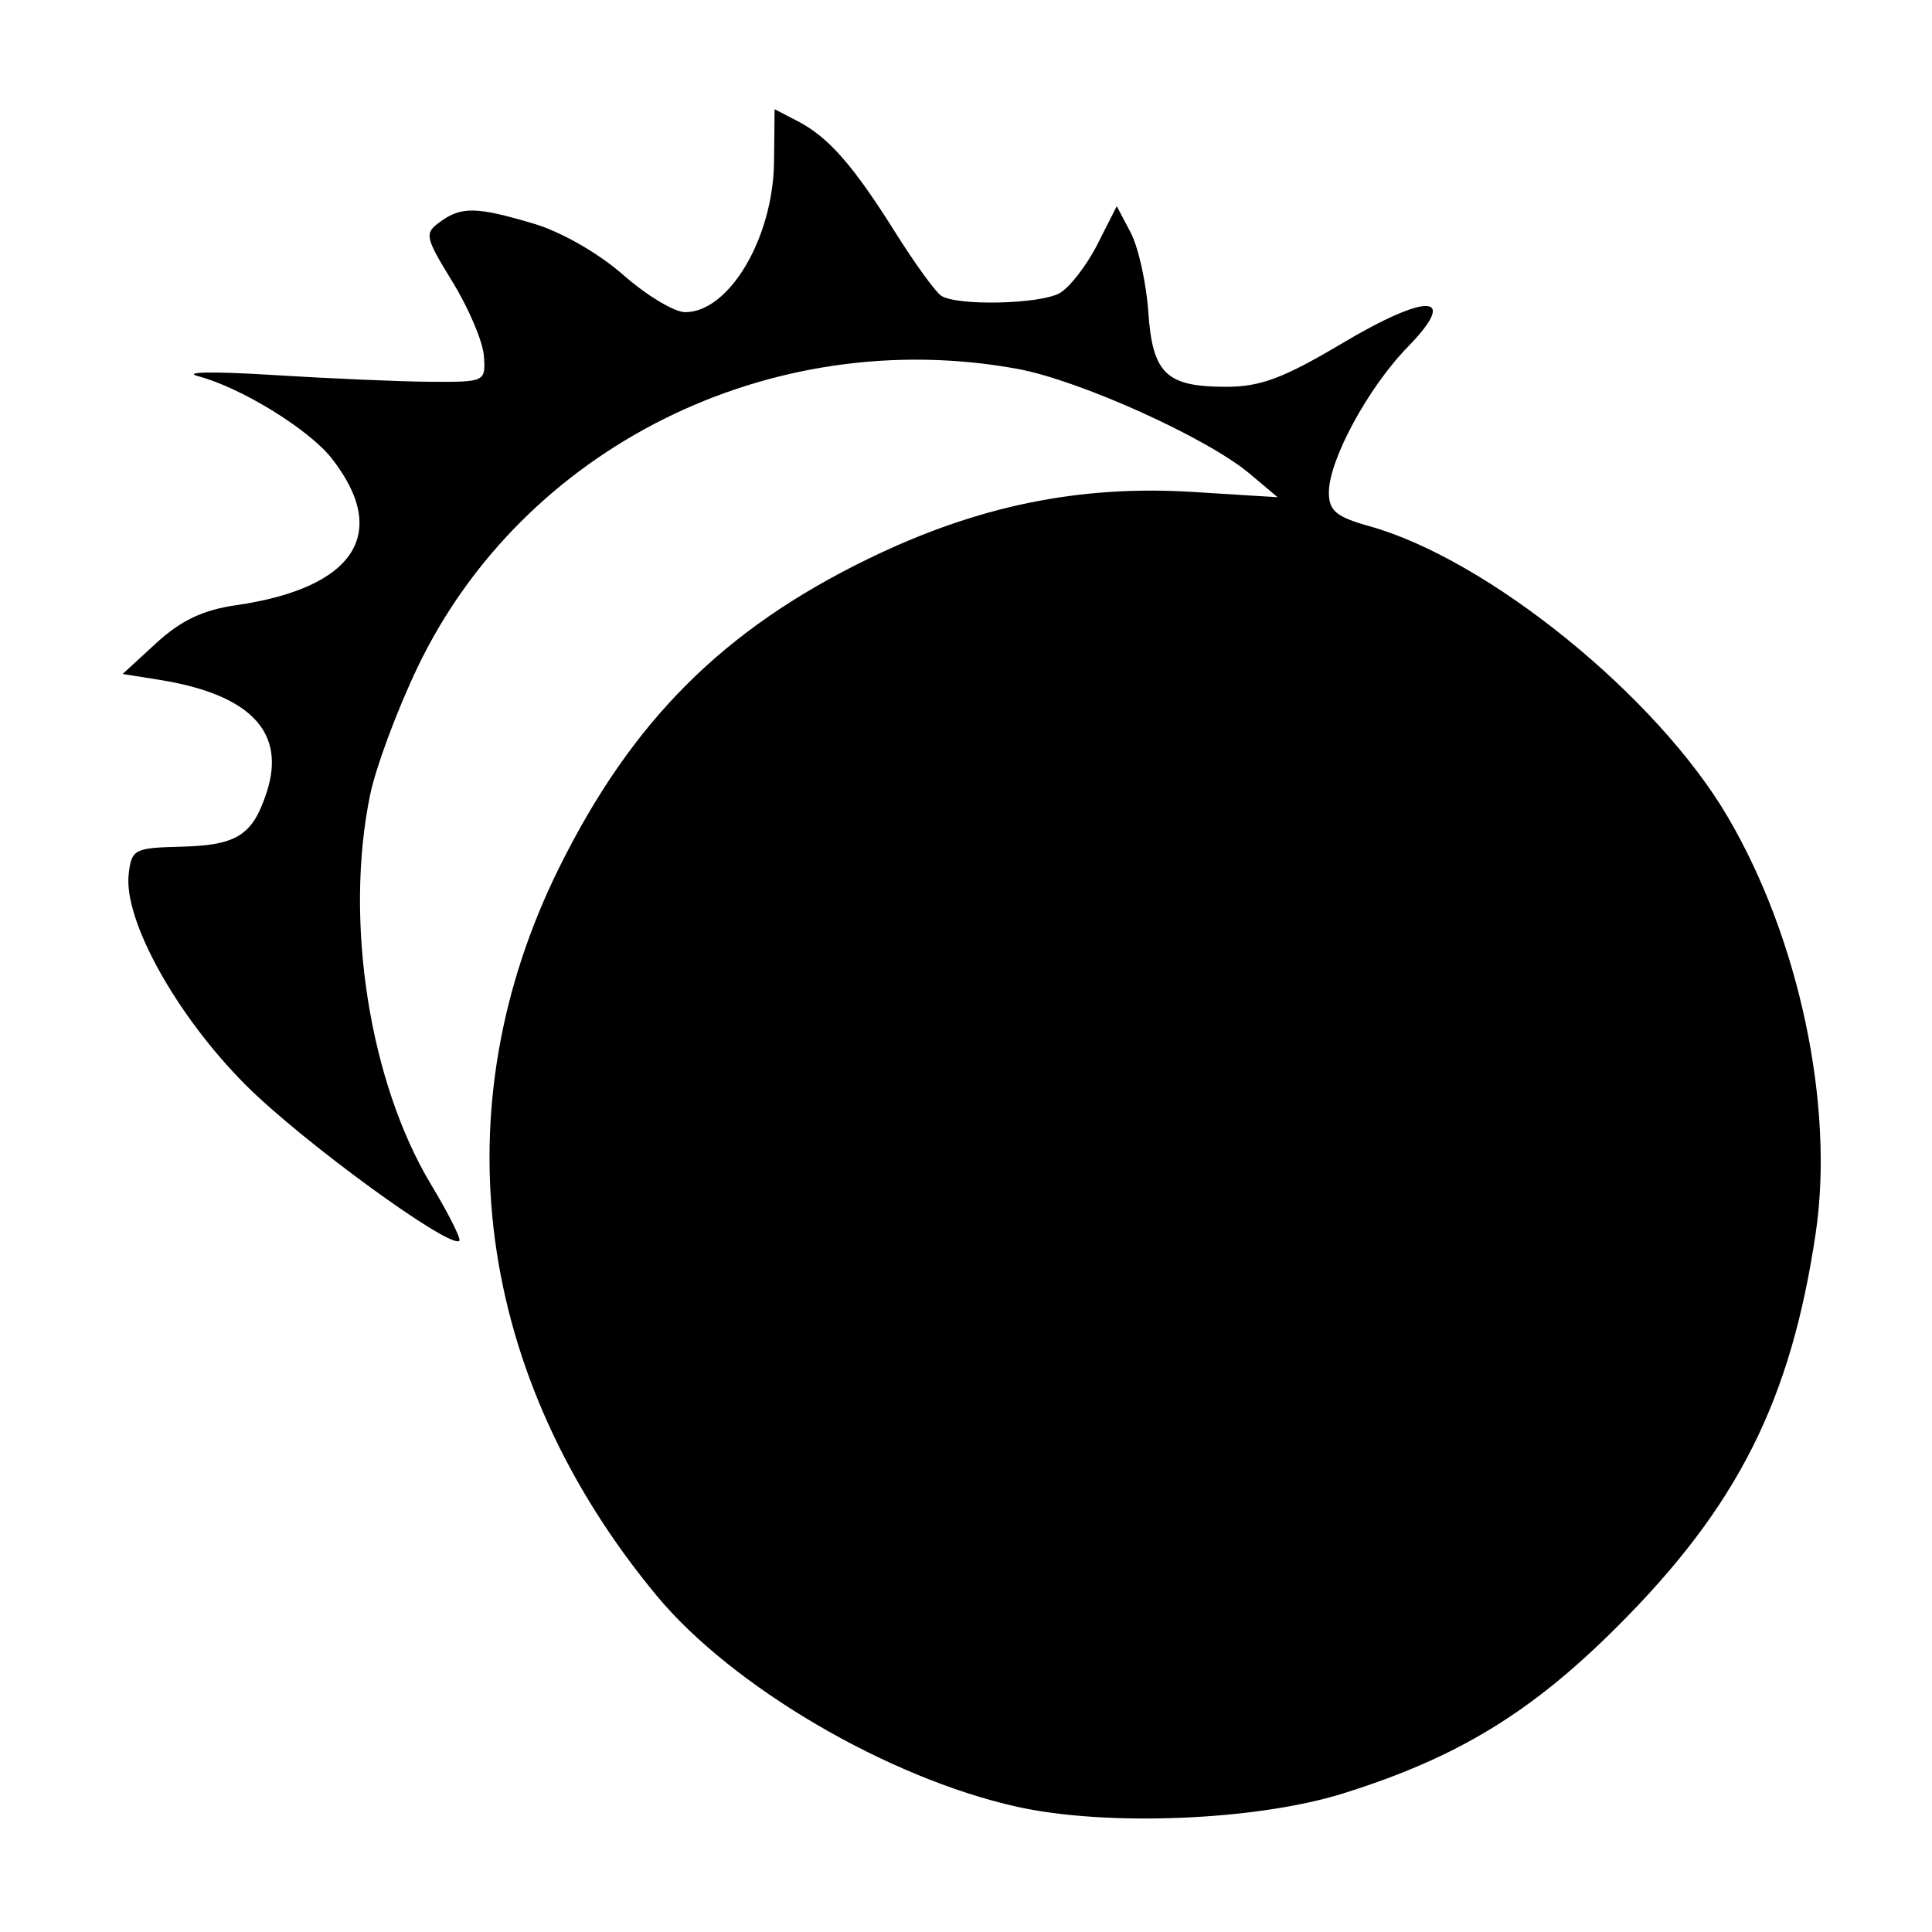 <?xml version='1.0' encoding='UTF-8'?>
<svg xmlns:inkscape="http://www.inkscape.org/namespaces/inkscape" xmlns:sodipodi="http://sodipodi.sourceforge.net/DTD/sodipodi-0.dtd" xmlns="http://www.w3.org/2000/svg" xmlns:svg="http://www.w3.org/2000/svg" xmlns:rdf="http://www.w3.org/1999/02/22-rdf-syntax-ns#" xmlns:cc="http://creativecommons.org/ns#" xmlns:dc="http://purl.org/dc/elements/1.1/" width="64" height="64" version="1.1" viewBox="0 0 16.933 16.933" id="svg7" sodipodi:docname="redeclipse.svg" inkscape:version="1.4 (e7c3feb100, 2024-10-09)">
  <sodipodi:namedview id="namedview7" pagecolor="#9c4444" bordercolor="#000000" borderopacity="0.25" inkscape:showpageshadow="2" inkscape:pageopacity="0.0" inkscape:pagecheckerboard="0" inkscape:deskcolor="#d1d1d1" inkscape:zoom="6.15625" inkscape:cx="15.837563" inkscape:cy="27.370558" inkscape:window-width="1183" inkscape:window-height="940" inkscape:window-x="35" inkscape:window-y="32" inkscape:window-maximized="0" inkscape:current-layer="svg7" showgrid="false"/>
  <defs id="defs2">
    <style id="current-color-scheme" type="text/css">.ColorScheme-Text {color:#000000} .ColorScheme-Highlight {color:#3b4252}</style></defs>
  <path id="path99" style="fill:#000000;stroke-width:0.163" d="m 6.789,0.957 -0.005,0.46 c -0.007,0.666 -0.392,1.319 -0.779,1.319 -0.094,0 -0.339,-0.147 -0.543,-0.327 C 5.247,2.22 4.919,2.032 4.68,1.961 4.176,1.811 4.044,1.808 3.856,1.945 3.718,2.046 3.724,2.076 3.967,2.472 c 0.142,0.231 0.265,0.522 0.274,0.648 0.016,0.227 0.012,0.229 -0.474,0.226 C 3.497,3.344 2.874,3.317 2.38,3.286 1.866,3.254 1.592,3.259 1.739,3.298 2.111,3.396 2.706,3.762 2.906,4.016 3.423,4.674 3.11,5.154 2.065,5.305 1.78,5.346 1.586,5.438 1.372,5.634 L 1.075,5.907 1.401,5.959 C 2.198,6.088 2.511,6.419 2.336,6.948 2.213,7.323 2.075,7.409 1.583,7.421 1.177,7.431 1.153,7.444 1.128,7.66 1.081,8.064 1.548,8.904 2.155,9.511 2.647,10.004 3.949,10.952 4.026,10.875 4.042,10.858 3.931,10.636 3.778,10.382 3.238,9.485 3.016,8.072 3.244,6.966 3.293,6.728 3.479,6.227 3.657,5.854 4.58,3.921 6.754,2.838 8.918,3.233 9.462,3.333 10.581,3.838 10.953,4.152 L 11.198,4.358 10.46,4.312 C 9.458,4.249 8.561,4.434 7.605,4.9 6.34,5.517 5.542,6.314 4.905,7.596 3.851,9.716 4.164,12.066 5.756,13.986 c 0.662,0.798 2.025,1.597 3.156,1.849 0.787,0.175 2.097,0.122 2.858,-0.116 1.002,-0.313 1.652,-0.709 2.41,-1.468 1.051,-1.051 1.517,-1.979 1.734,-3.445 C 16.079,9.691 15.769,8.226 15.143,7.16 14.525,6.105 13.044,4.903 12.003,4.612 11.71,4.53 11.647,4.477 11.647,4.315 c 0,-0.283 0.344,-0.918 0.69,-1.273 0.457,-0.469 0.179,-0.482 -0.584,-0.027 -0.505,0.3 -0.707,0.375 -1.006,0.375 -0.527,0 -0.646,-0.114 -0.683,-0.661 C 10.046,2.477 9.977,2.167 9.91,2.039 L 9.788,1.807 9.616,2.146 C 9.52,2.333 9.371,2.524 9.284,2.571 9.103,2.667 8.386,2.682 8.249,2.592 8.199,2.559 8.02,2.312 7.85,2.042 7.478,1.449 7.263,1.204 6.993,1.063 Z" class="ColorScheme-Text"/>
</svg>
